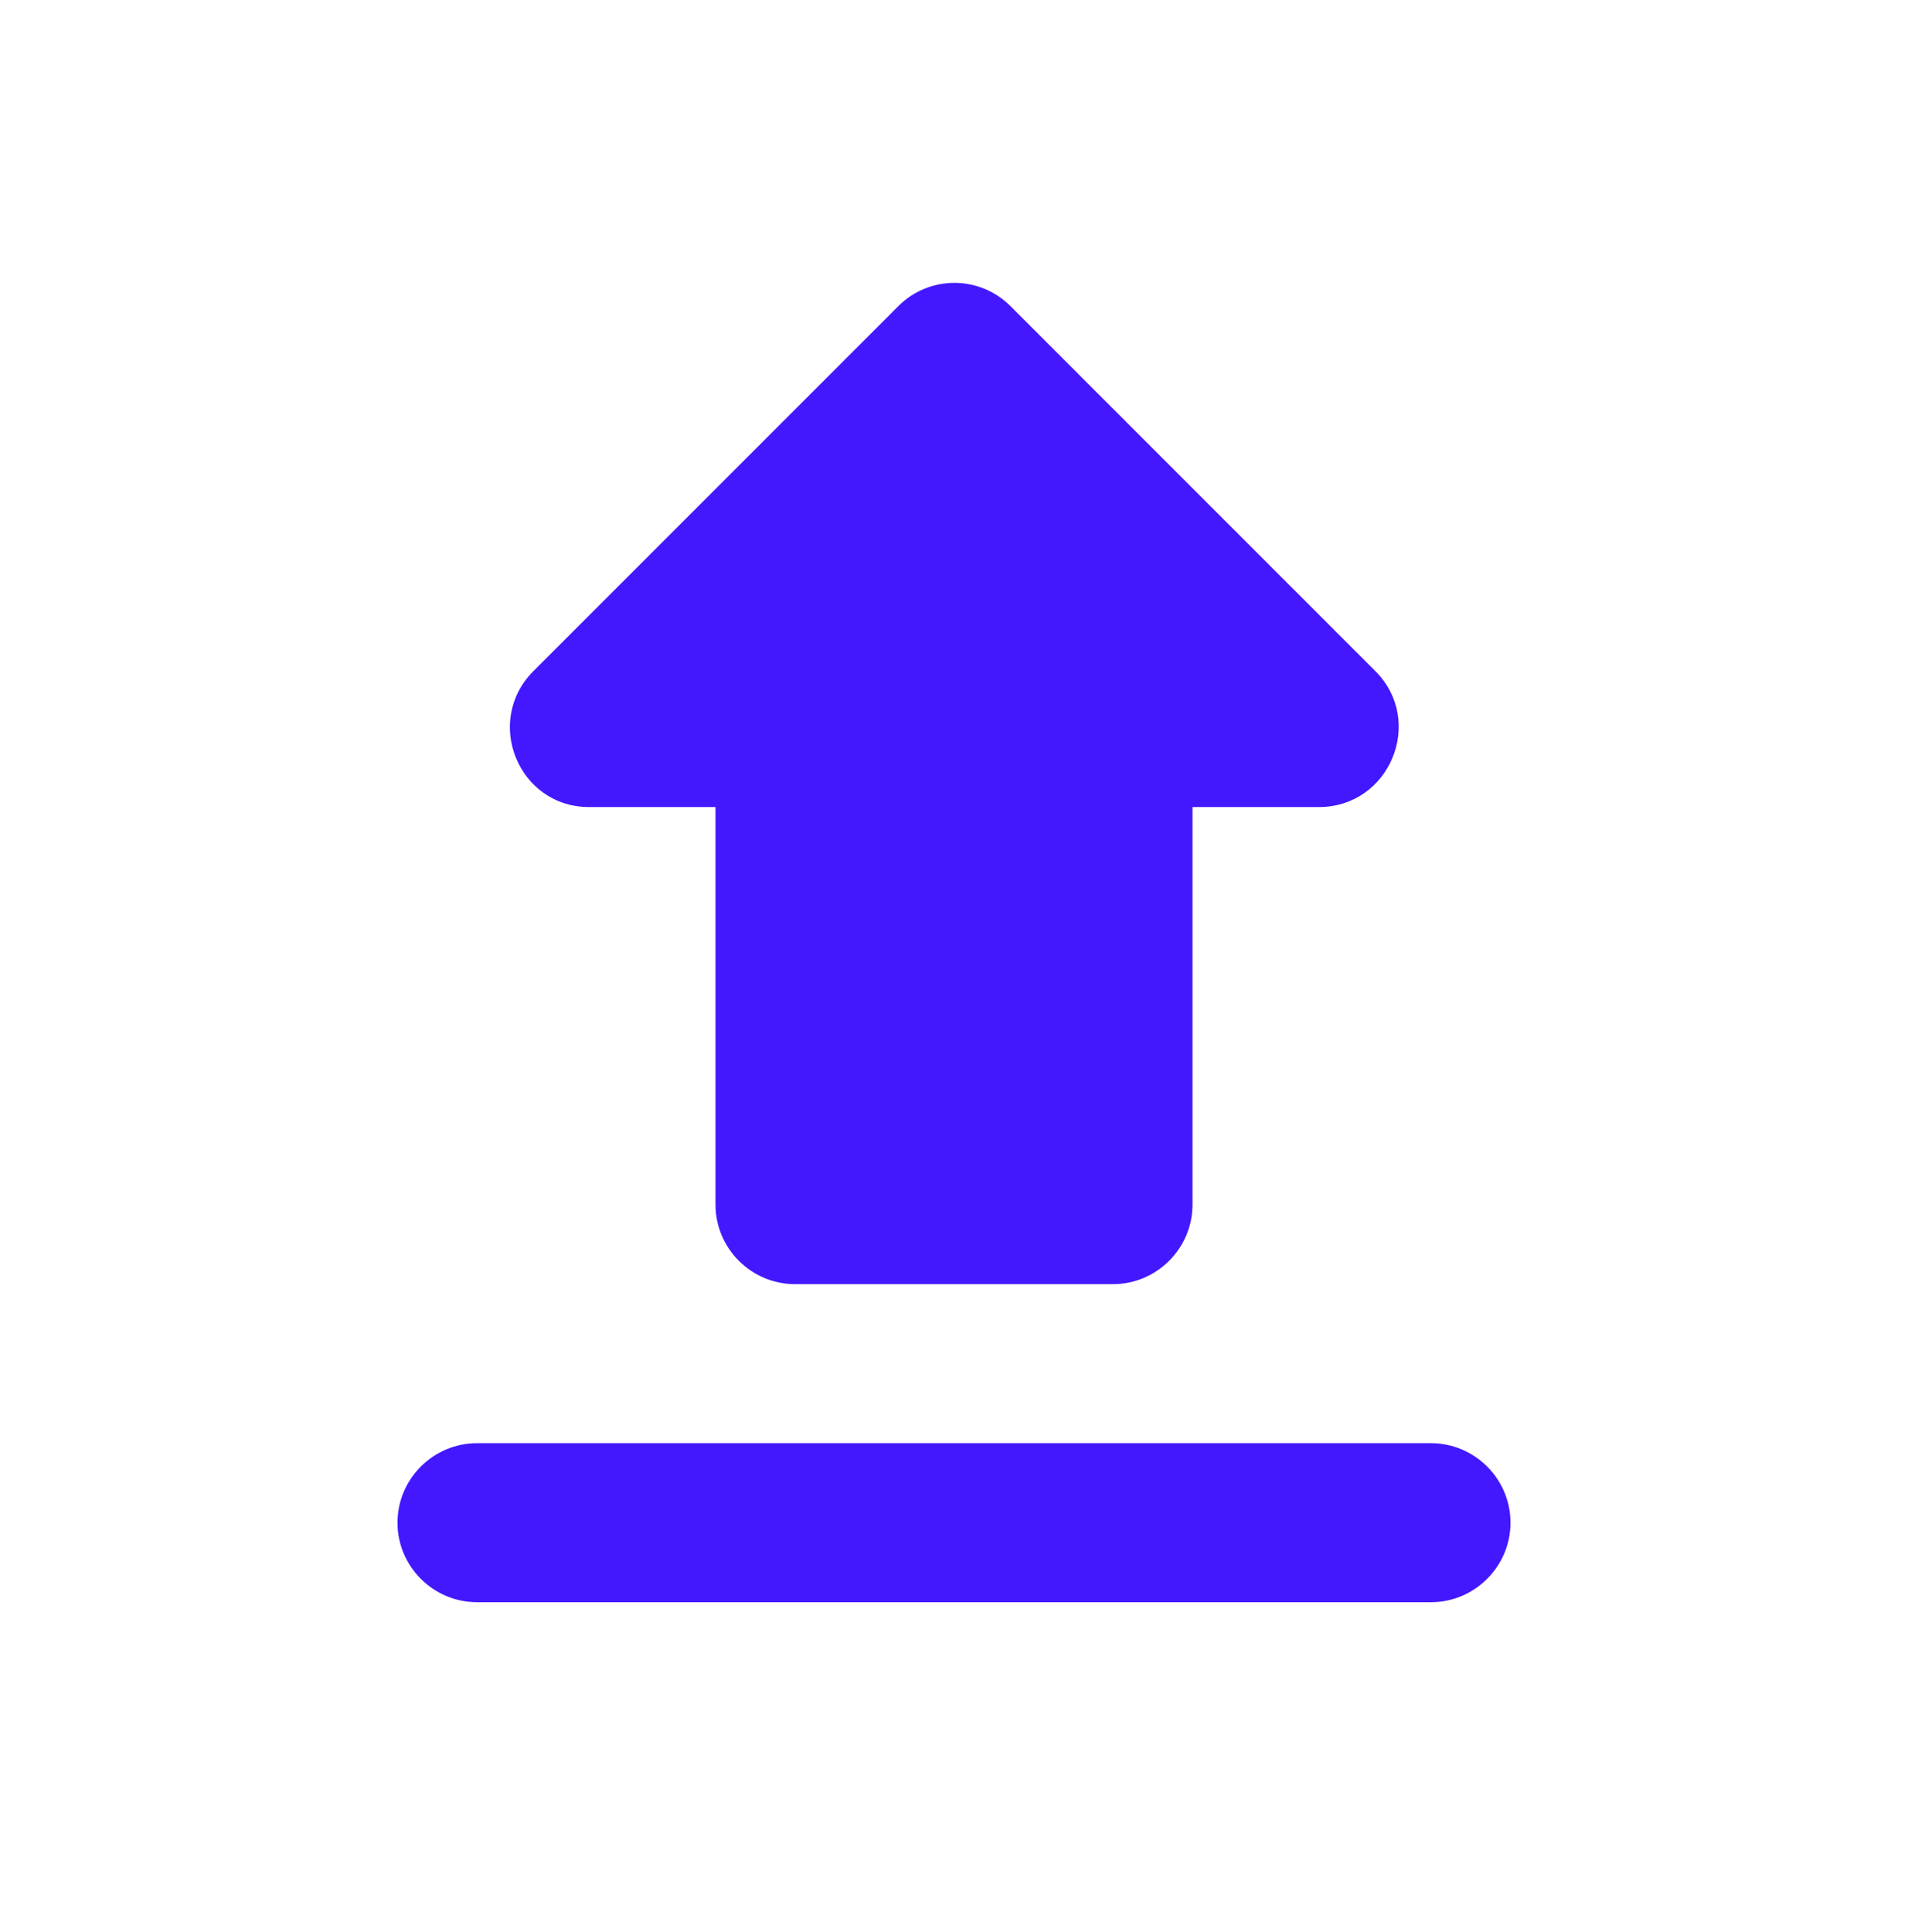 <svg width="80" height="81" viewBox="0 0 80 81" fill="none" xmlns="http://www.w3.org/2000/svg">
<g clip-path="url(#clip0_451_949)">
<path d="M33.333 53.833H46.666C48.5 53.833 50 52.333 50 50.5V33.833H55.3C58.267 33.833 59.767 30.233 57.666 28.133L42.367 12.833C41.066 11.533 38.967 11.533 37.666 12.833L22.366 28.133C20.267 30.233 21.733 33.833 24.7 33.833H30V50.5C30 52.333 31.5 53.833 33.333 53.833ZM20 60.5H60C61.833 60.5 63.333 62 63.333 63.833C63.333 65.667 61.833 67.167 60 67.167H20C18.166 67.167 16.666 65.667 16.666 63.833C16.666 62 18.166 60.5 20 60.5Z" fill="#4318FF"/>
</g>
<defs>
<clipPath id="clip0_451_949">
<rect width="80" height="80" fill="white" transform="translate(0 0.5)"/>
</clipPath>
</defs>
</svg>
